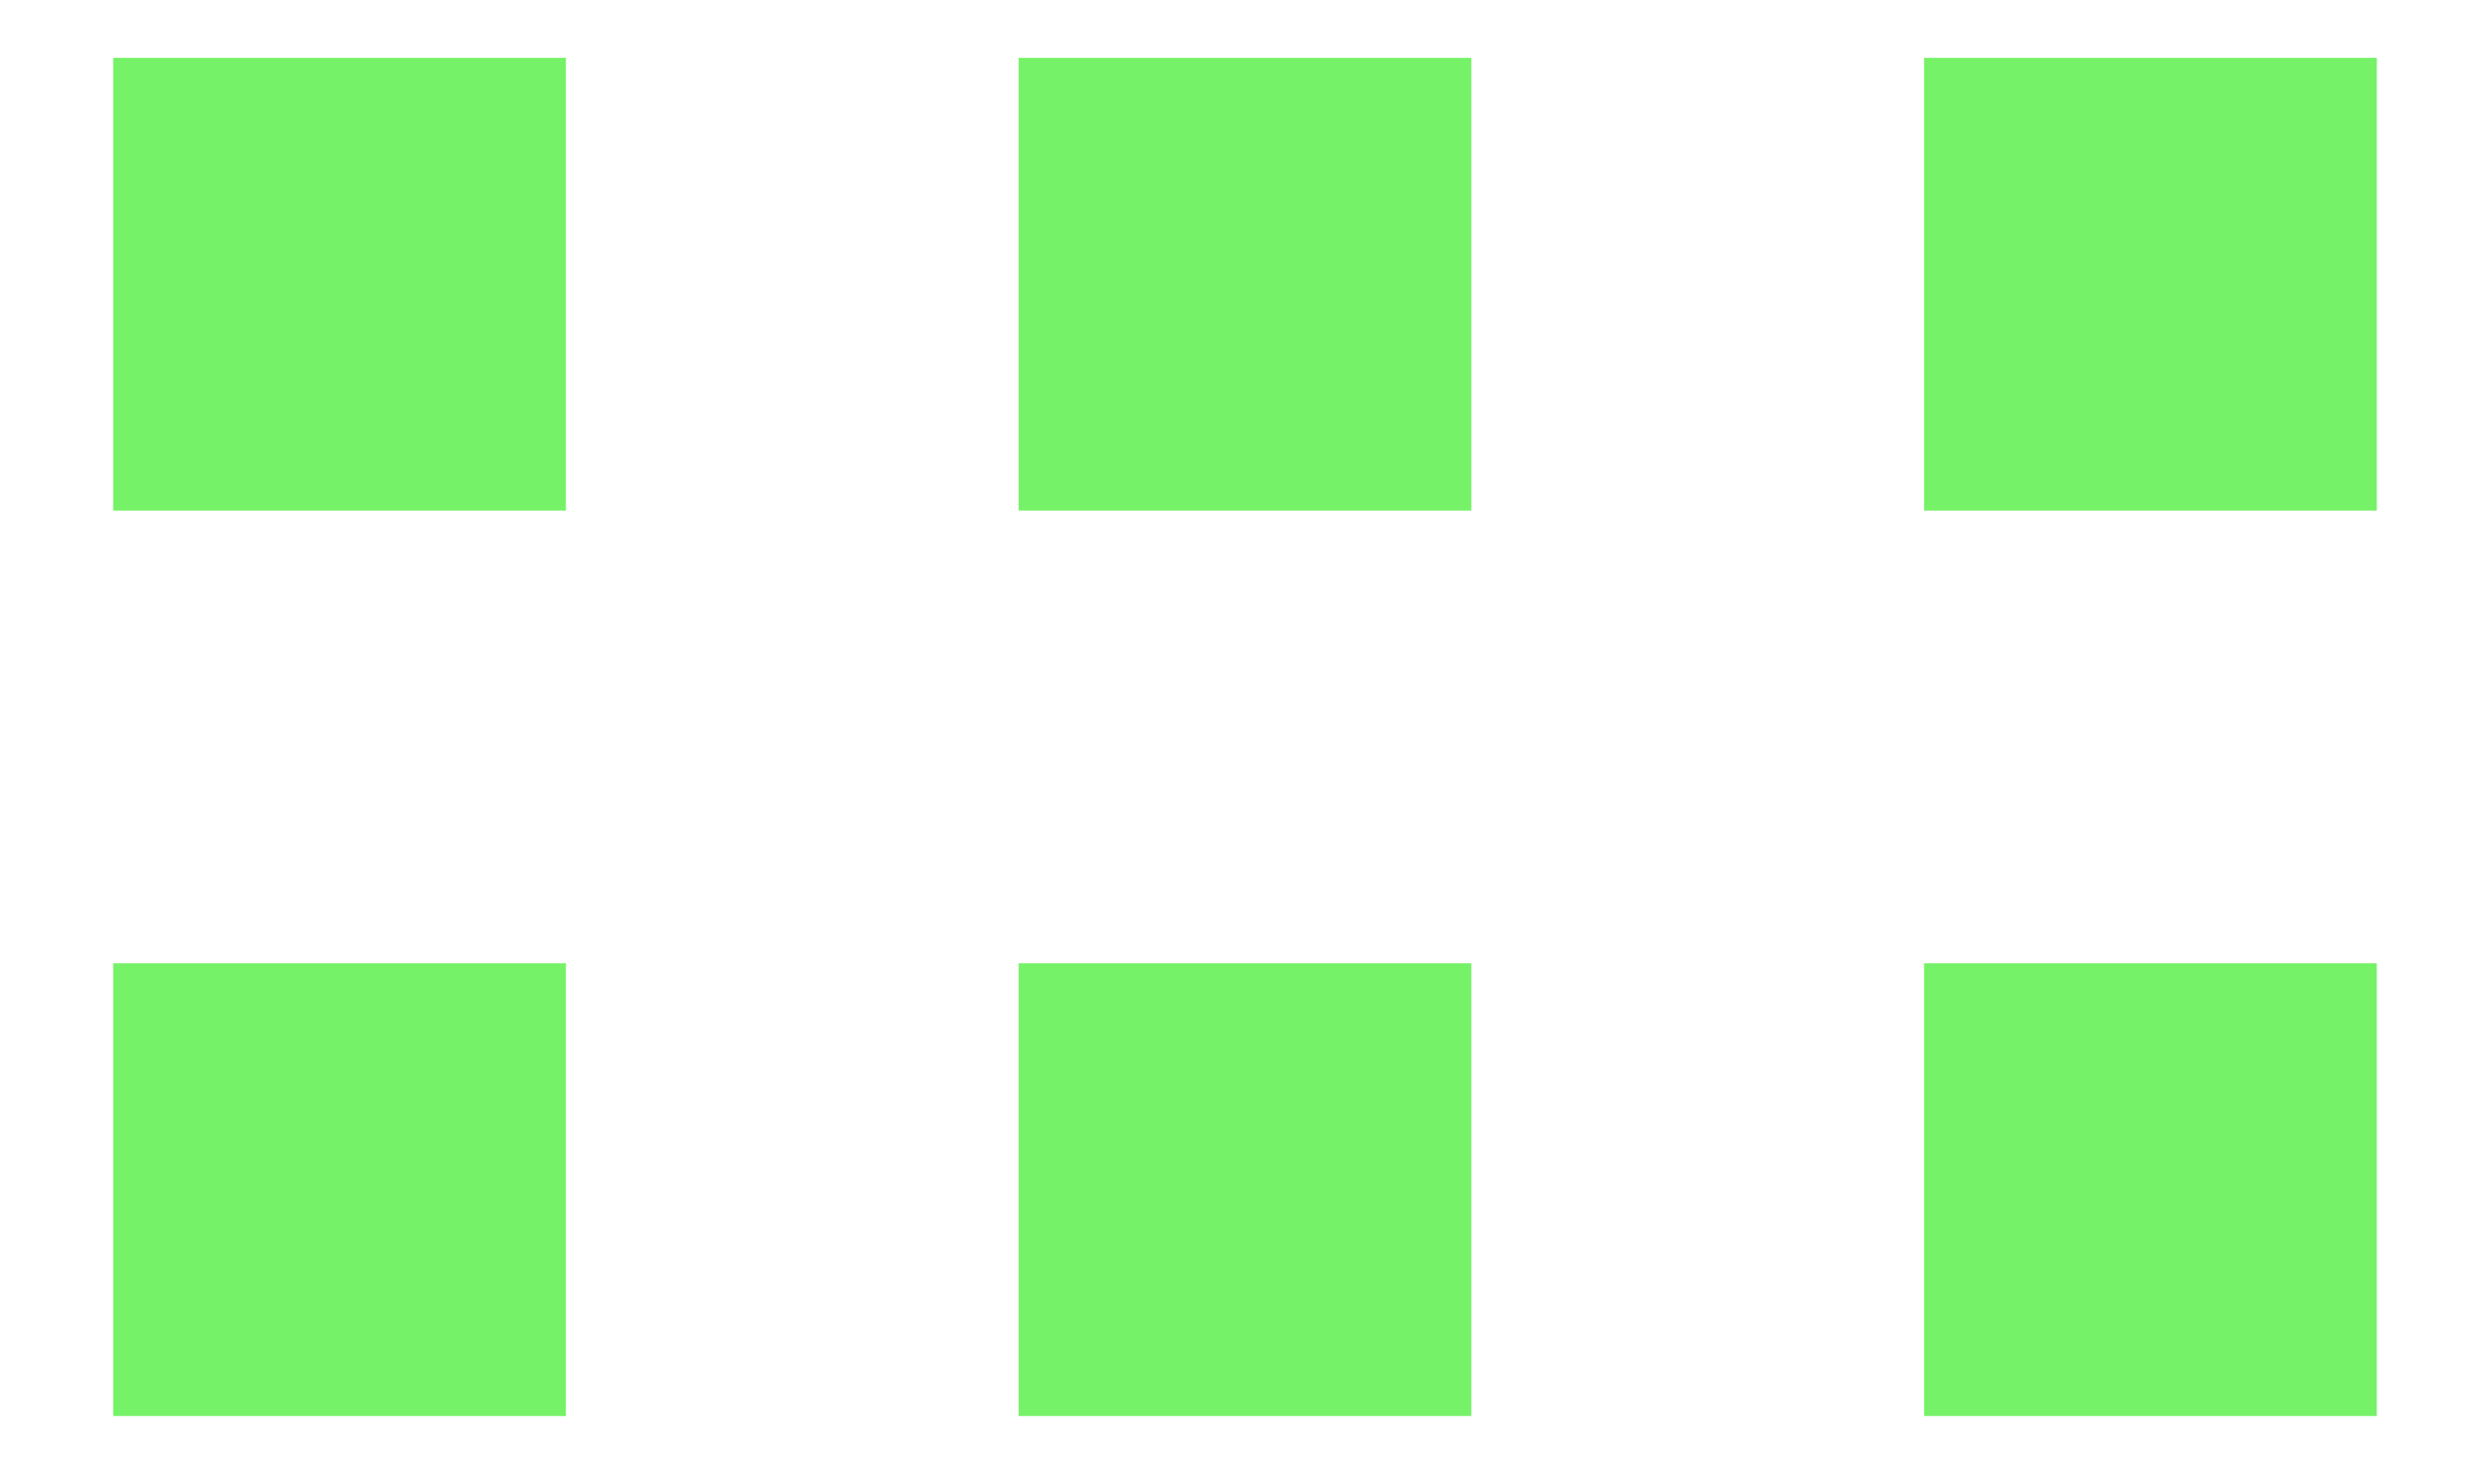 <?xml version="1.0" encoding="UTF-8"?>
<svg xmlns="http://www.w3.org/2000/svg" xmlns:xlink="http://www.w3.org/1999/xlink" width="198pt" height="118pt" viewBox="0 0 198 118" version="1.1">
<g id="surface2244">
<path style=" stroke:none;fill-rule:evenodd;fill:rgb(45.882%,94.902%,40.392%);fill-opacity:1;" d="M 9 112.602 L 45 112.602 L 45 76.602 L 9 76.602 Z M 9 112.602 "/>
<path style=" stroke:none;fill-rule:evenodd;fill:rgb(45.882%,94.902%,40.392%);fill-opacity:1;" d="M 9 40.602 L 45 40.602 L 45 4.602 L 9 4.602 Z M 9 40.602 "/>
<path style=" stroke:none;fill-rule:evenodd;fill:rgb(45.882%,94.902%,40.392%);fill-opacity:1;" d="M 81 112.602 L 117 112.602 L 117 76.602 L 81 76.602 Z M 81 112.602 "/>
<path style=" stroke:none;fill-rule:evenodd;fill:rgb(45.882%,94.902%,40.392%);fill-opacity:1;" d="M 81 40.602 L 117 40.602 L 117 4.602 L 81 4.602 Z M 81 40.602 "/>
<path style=" stroke:none;fill-rule:evenodd;fill:rgb(45.882%,94.902%,40.392%);fill-opacity:1;" d="M 153 112.602 L 189 112.602 L 189 76.602 L 153 76.602 Z M 153 112.602 "/>
<path style=" stroke:none;fill-rule:evenodd;fill:rgb(45.882%,94.902%,40.392%);fill-opacity:1;" d="M 153 40.602 L 189 40.602 L 189 4.602 L 153 4.602 Z M 153 40.602 "/>
</g>
</svg>
